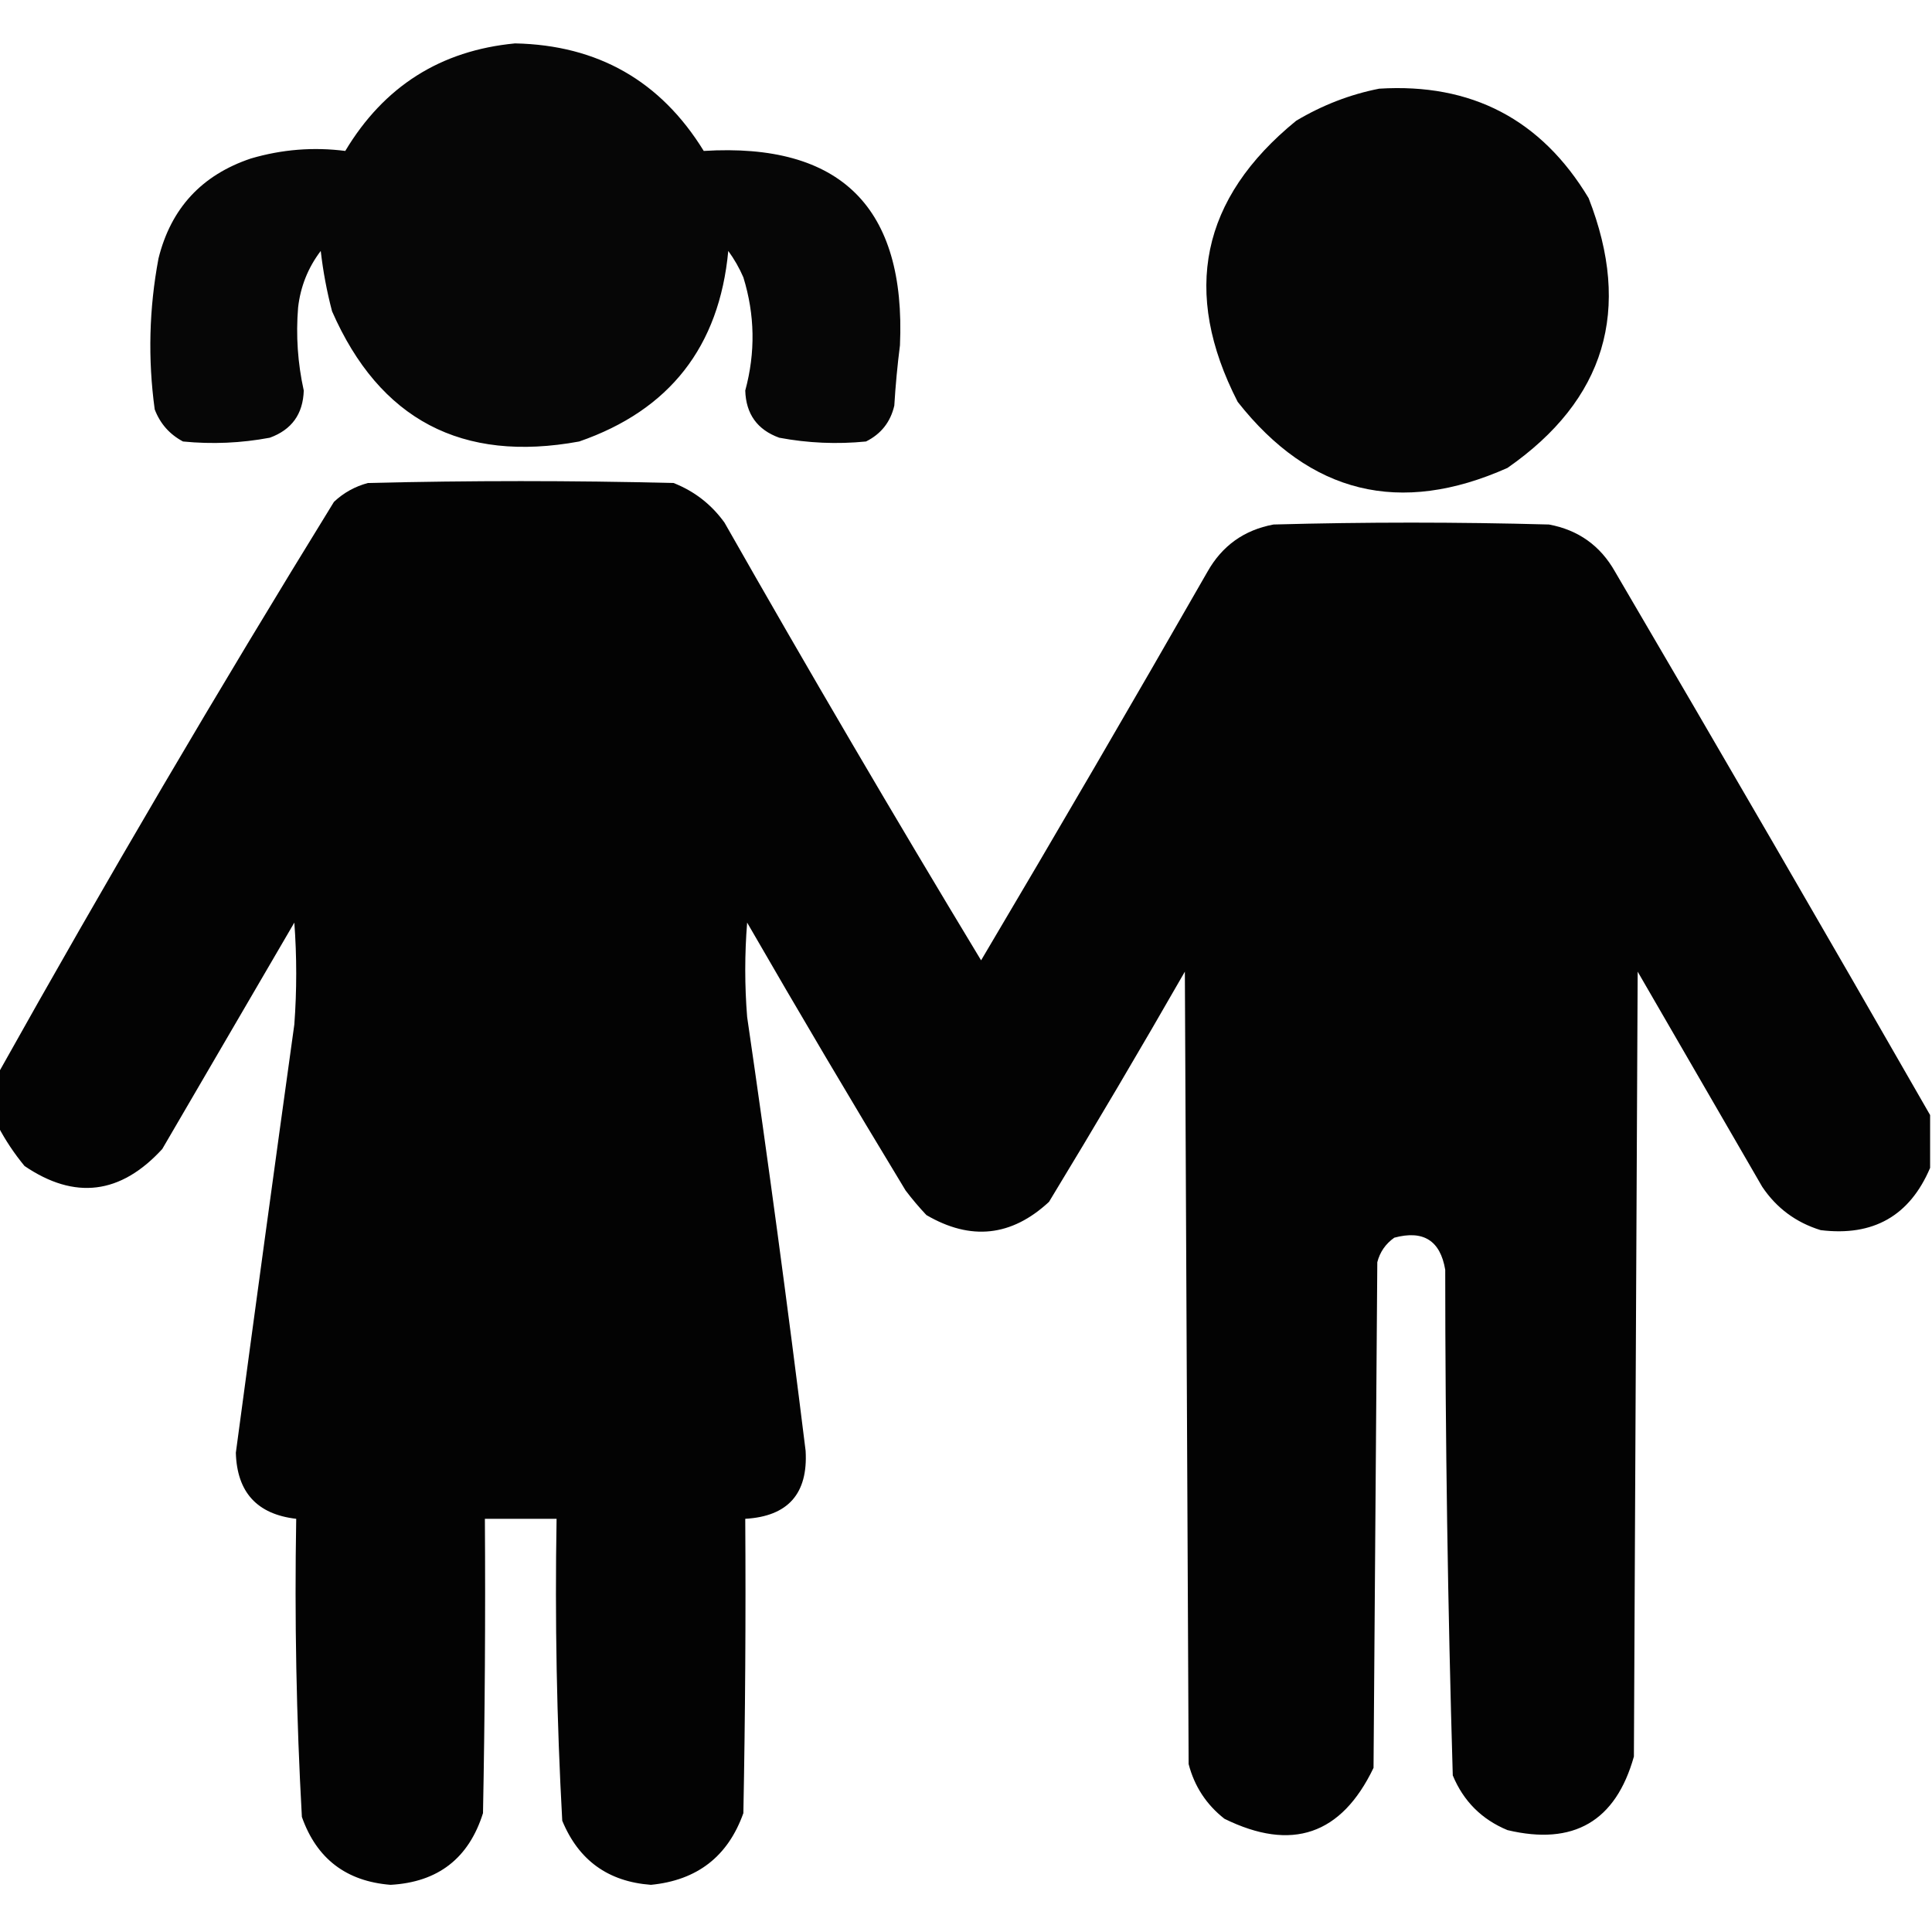 <?xml version="1.0" encoding="UTF-8"?>
<!DOCTYPE svg PUBLIC "-//W3C//DTD SVG 1.1//EN" "http://www.w3.org/Graphics/SVG/1.1/DTD/svg11.dtd">
<svg xmlns="http://www.w3.org/2000/svg" version="1.1" width="512px" height="512px" style="shape-rendering:geometricPrecision; text-rendering:geometricPrecision; image-rendering:optimizeQuality; fill-rule:evenodd; clip-rule:evenodd" xmlns:xlink="http://www.w3.org/1999/xlink">
<g><path style="opacity:0.975" fill="#000000" d="M 136.5,11.5 C 158.417,11.954 175.084,21.454 186.5,40C 222.773,37.772 240.106,54.939 238.5,91.5C 237.822,96.814 237.322,102.148 237,107.5C 235.99,111.843 233.49,115.01 229.5,117C 221.785,117.762 214.119,117.429 206.5,116C 200.691,113.89 197.691,109.724 197.5,103.5C 200.231,93.424 200.065,83.424 197,73.5C 195.92,71.004 194.586,68.671 193,66.5C 190.62,91.869 177.453,108.703 153.5,117C 122.417,122.712 100.584,111.212 88,82.5C 86.615,77.239 85.615,71.906 85,66.5C 81.632,70.936 79.632,75.936 79,81.5C 78.394,88.897 78.894,96.23 80.5,103.5C 80.309,109.724 77.309,113.89 71.5,116C 63.881,117.429 56.215,117.762 48.5,117C 44.942,115.108 42.442,112.275 41,108.5C 39.171,95.123 39.504,81.79 42,68.5C 45.295,55.204 53.462,46.37 66.5,42C 74.728,39.585 83.062,38.918 91.5,40C 101.756,22.879 116.756,13.379 136.5,11.5 Z"/></g>
<g><path style="opacity:0.978" fill="#000000" d="M 365.5,23.5 C 389.965,21.981 408.465,31.648 421,52.5C 432.566,82.124 425.399,105.958 399.5,124C 371.015,136.707 347.182,130.873 328,106.5C 313.085,77.407 318.251,52.574 343.5,32C 350.461,27.852 357.795,25.019 365.5,23.5 Z"/></g>
<g><path style="opacity:0.986" fill="#000000" d="M 511.5,295.5 C 511.5,300.167 511.5,304.833 511.5,309.5C 506.092,322.211 496.425,327.711 482.5,326C 475.954,323.982 470.787,320.148 467,314.5C 456,295.5 445,276.5 434,257.5C 433.667,326.833 433.333,396.167 433,465.5C 428.186,482.663 417.019,489.163 399.5,485C 392.667,482.167 387.833,477.333 385,470.5C 383.682,425.892 383.015,381.226 383,336.5C 381.7,328.76 377.2,325.927 369.5,328C 367.19,329.637 365.69,331.804 365,334.5C 364.667,379.167 364.333,423.833 364,468.5C 355.481,486.261 342.315,490.761 324.5,482C 319.705,478.245 316.538,473.412 315,467.5C 314.667,397.5 314.333,327.5 314,257.5C 302.252,277.998 290.252,298.331 278,318.5C 268.082,327.705 257.248,328.872 245.5,322C 243.548,319.926 241.715,317.759 240,315.5C 225.748,291.998 211.748,268.332 198,244.5C 197.333,252.833 197.333,261.167 198,269.5C 203.588,307.781 208.754,346.115 213.5,384.5C 214.152,395.847 208.819,401.847 197.5,402.5C 197.667,428.502 197.5,454.502 197,480.5C 192.919,491.972 184.752,498.305 172.5,499.5C 161.157,498.654 153.324,492.988 149,482.5C 147.536,455.884 147.036,429.218 147.5,402.5C 141.167,402.5 134.833,402.5 128.5,402.5C 128.667,428.502 128.5,454.502 128,480.5C 124.242,492.468 116.075,498.801 103.5,499.5C 91.736,498.563 83.903,492.563 80,481.5C 78.536,455.218 78.036,428.885 78.5,402.5C 68.133,401.299 62.8,395.466 62.5,385C 67.573,347.156 72.74,309.322 78,271.5C 78.667,262.5 78.667,253.5 78,244.5C 66.333,264.5 54.667,284.5 43,304.5C 31.962,316.54 19.796,318.04 6.5,309C 3.771,305.692 1.438,302.192 -0.5,298.5C -0.5,293.833 -0.5,289.167 -0.5,284.5C 28.075,233.409 57.742,182.909 88.5,133C 91.062,130.587 94.062,128.92 97.5,128C 124.5,127.333 151.5,127.333 178.5,128C 184.038,130.183 188.538,133.683 192,138.5C 214.162,177.495 236.829,216.162 260,254.5C 280.252,220.331 300.252,185.997 320,151.5C 323.887,144.613 329.721,140.447 337.5,139C 361.833,138.333 386.167,138.333 410.5,139C 418.279,140.447 424.113,144.613 428,151.5C 456.096,199.41 483.929,247.41 511.5,295.5 Z"/></g>
</svg>
